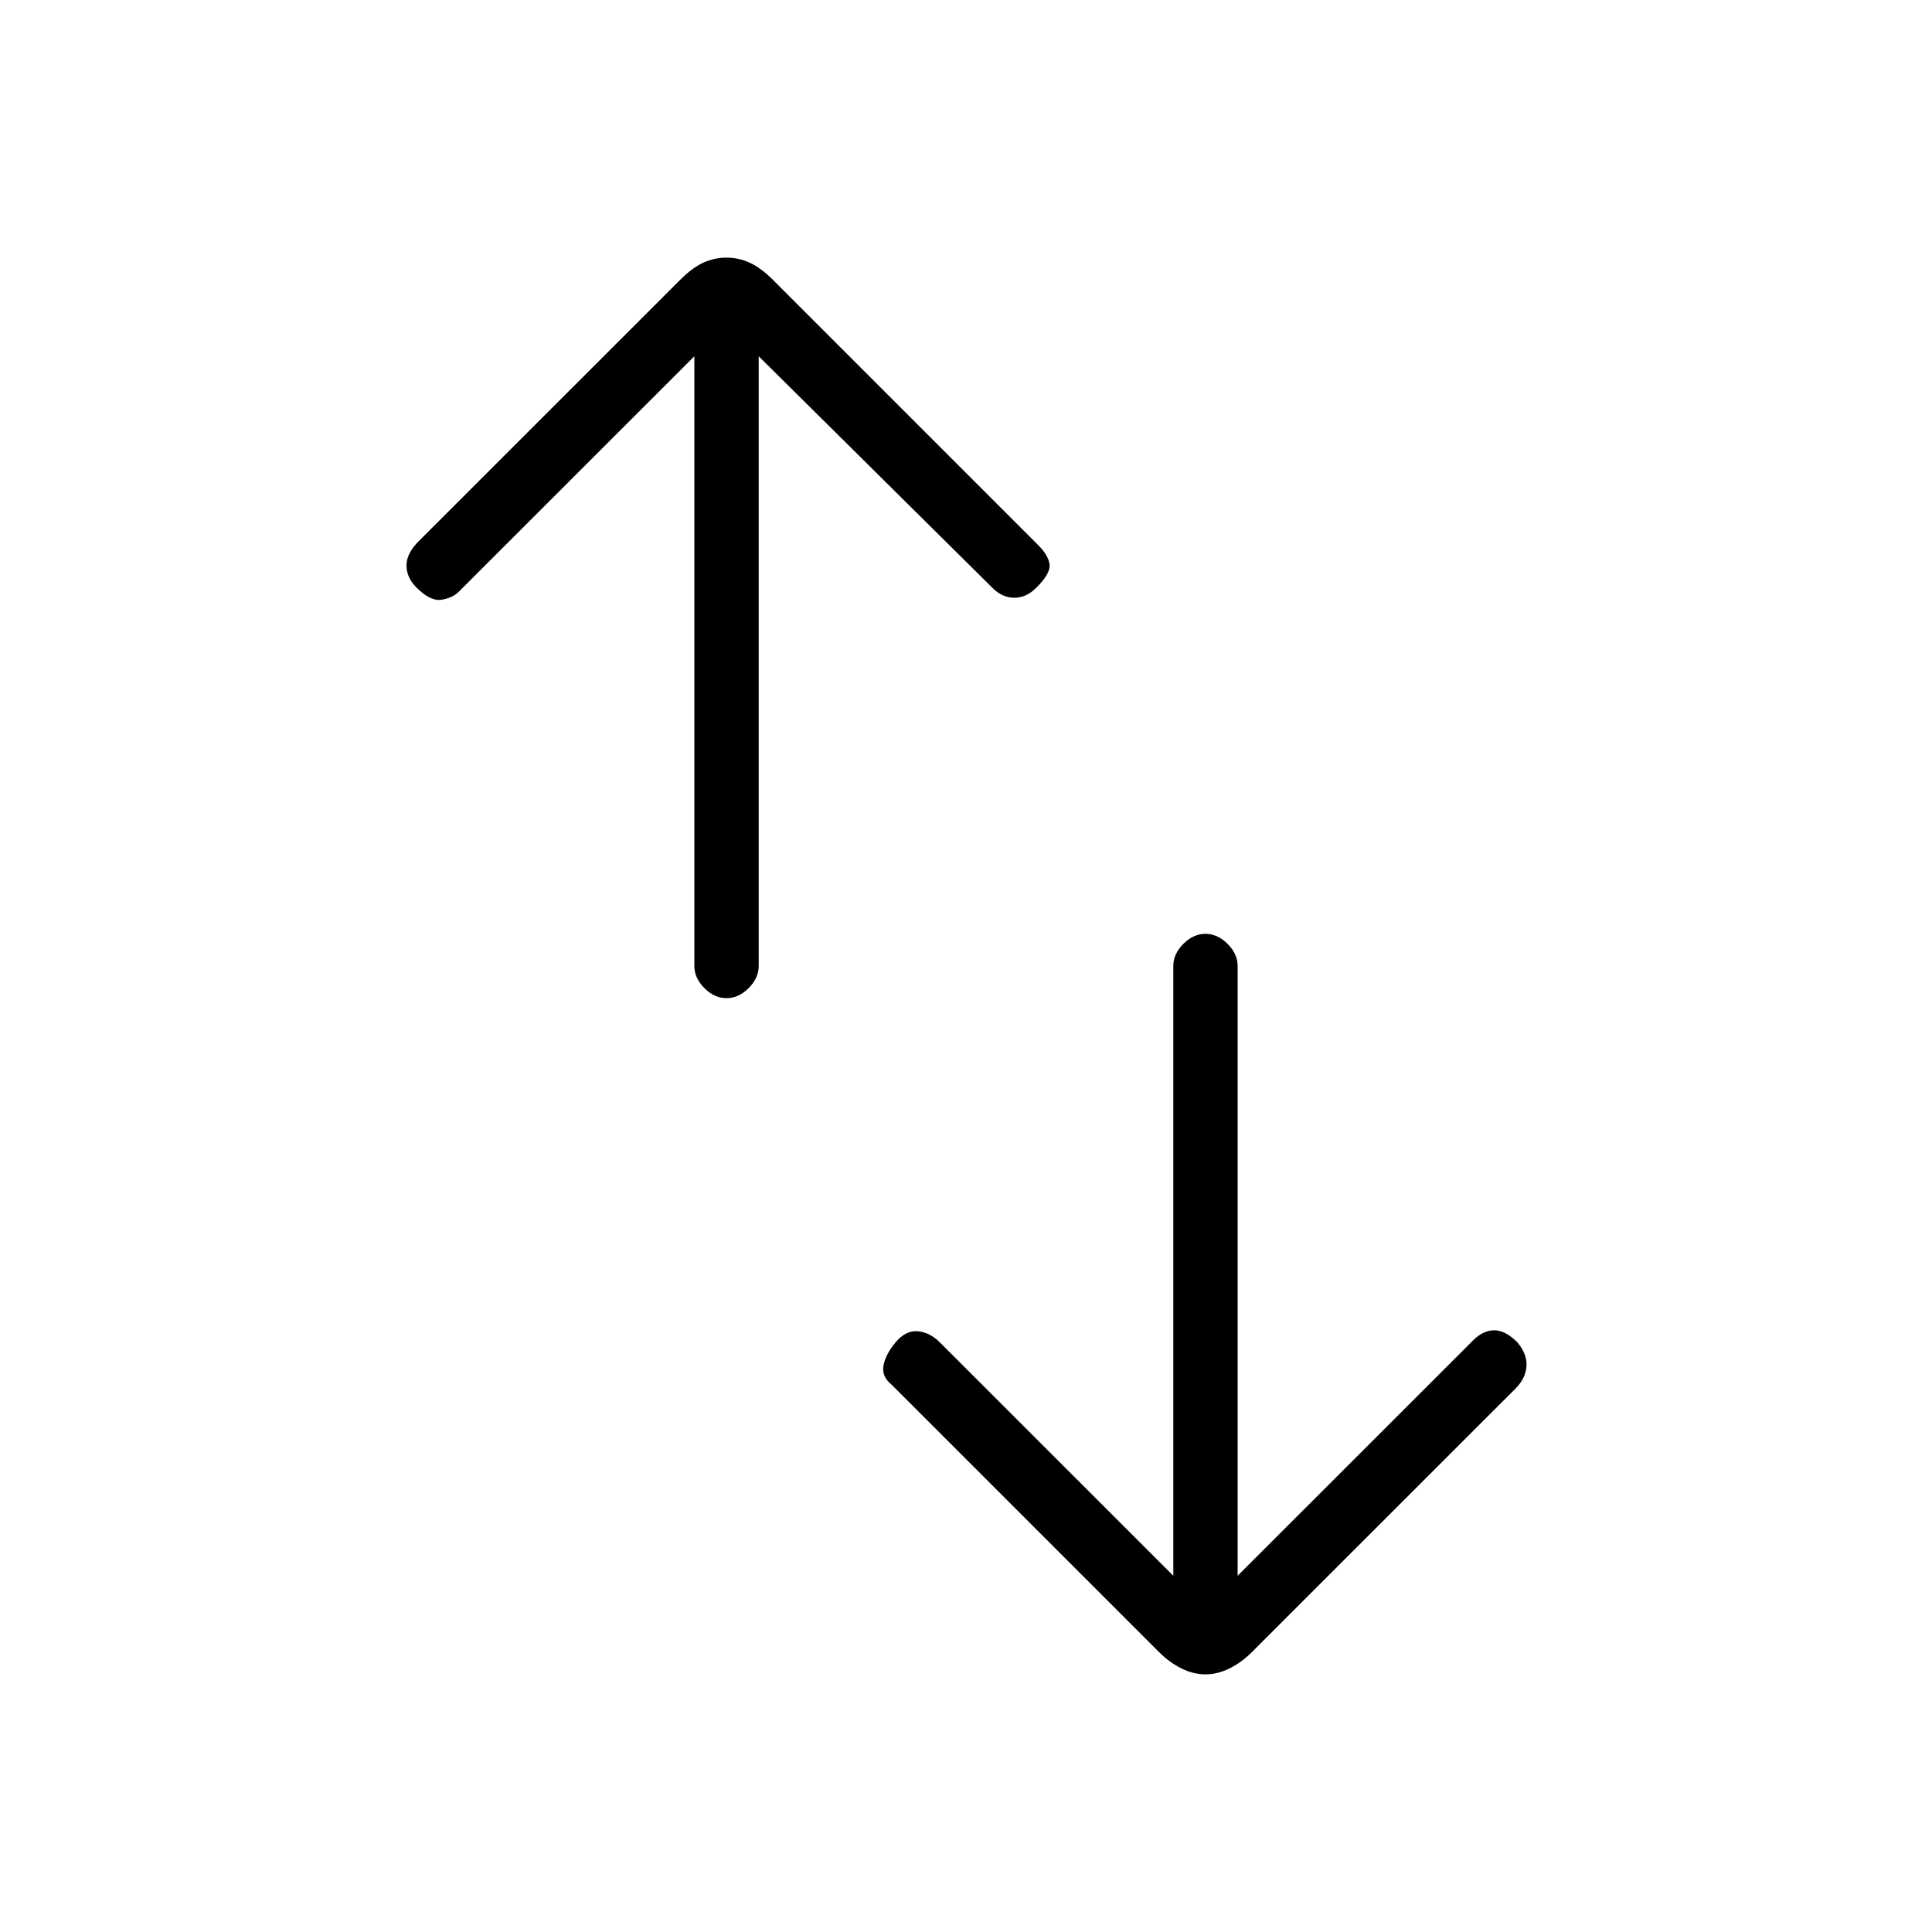 <svg xmlns="http://www.w3.org/2000/svg" height="20" width="20"><path d="M12.146 16.312V10Q12.146 9.875 12.25 9.771Q12.354 9.667 12.479 9.667Q12.604 9.667 12.708 9.771Q12.812 9.875 12.812 10V16.312L15.25 13.875Q15.354 13.771 15.469 13.771Q15.583 13.771 15.708 13.896Q15.812 14.021 15.802 14.146Q15.792 14.271 15.688 14.375L12.958 17.104Q12.854 17.208 12.729 17.271Q12.604 17.333 12.479 17.333Q12.354 17.333 12.229 17.271Q12.104 17.208 12 17.104L9.229 14.333Q9.125 14.25 9.146 14.135Q9.167 14.021 9.271 13.896Q9.375 13.771 9.5 13.781Q9.625 13.792 9.729 13.896ZM7.188 3.688 4.75 6.125Q4.688 6.188 4.573 6.208Q4.458 6.229 4.312 6.083Q4.208 5.979 4.208 5.854Q4.208 5.729 4.333 5.604L7.042 2.896Q7.167 2.771 7.281 2.719Q7.396 2.667 7.521 2.667Q7.646 2.667 7.76 2.719Q7.875 2.771 8 2.896L10.75 5.646Q10.854 5.75 10.865 5.844Q10.875 5.938 10.729 6.083Q10.625 6.188 10.5 6.188Q10.375 6.188 10.271 6.083L7.854 3.688V10Q7.854 10.125 7.75 10.229Q7.646 10.333 7.521 10.333Q7.396 10.333 7.292 10.229Q7.188 10.125 7.188 10Z"/></svg>